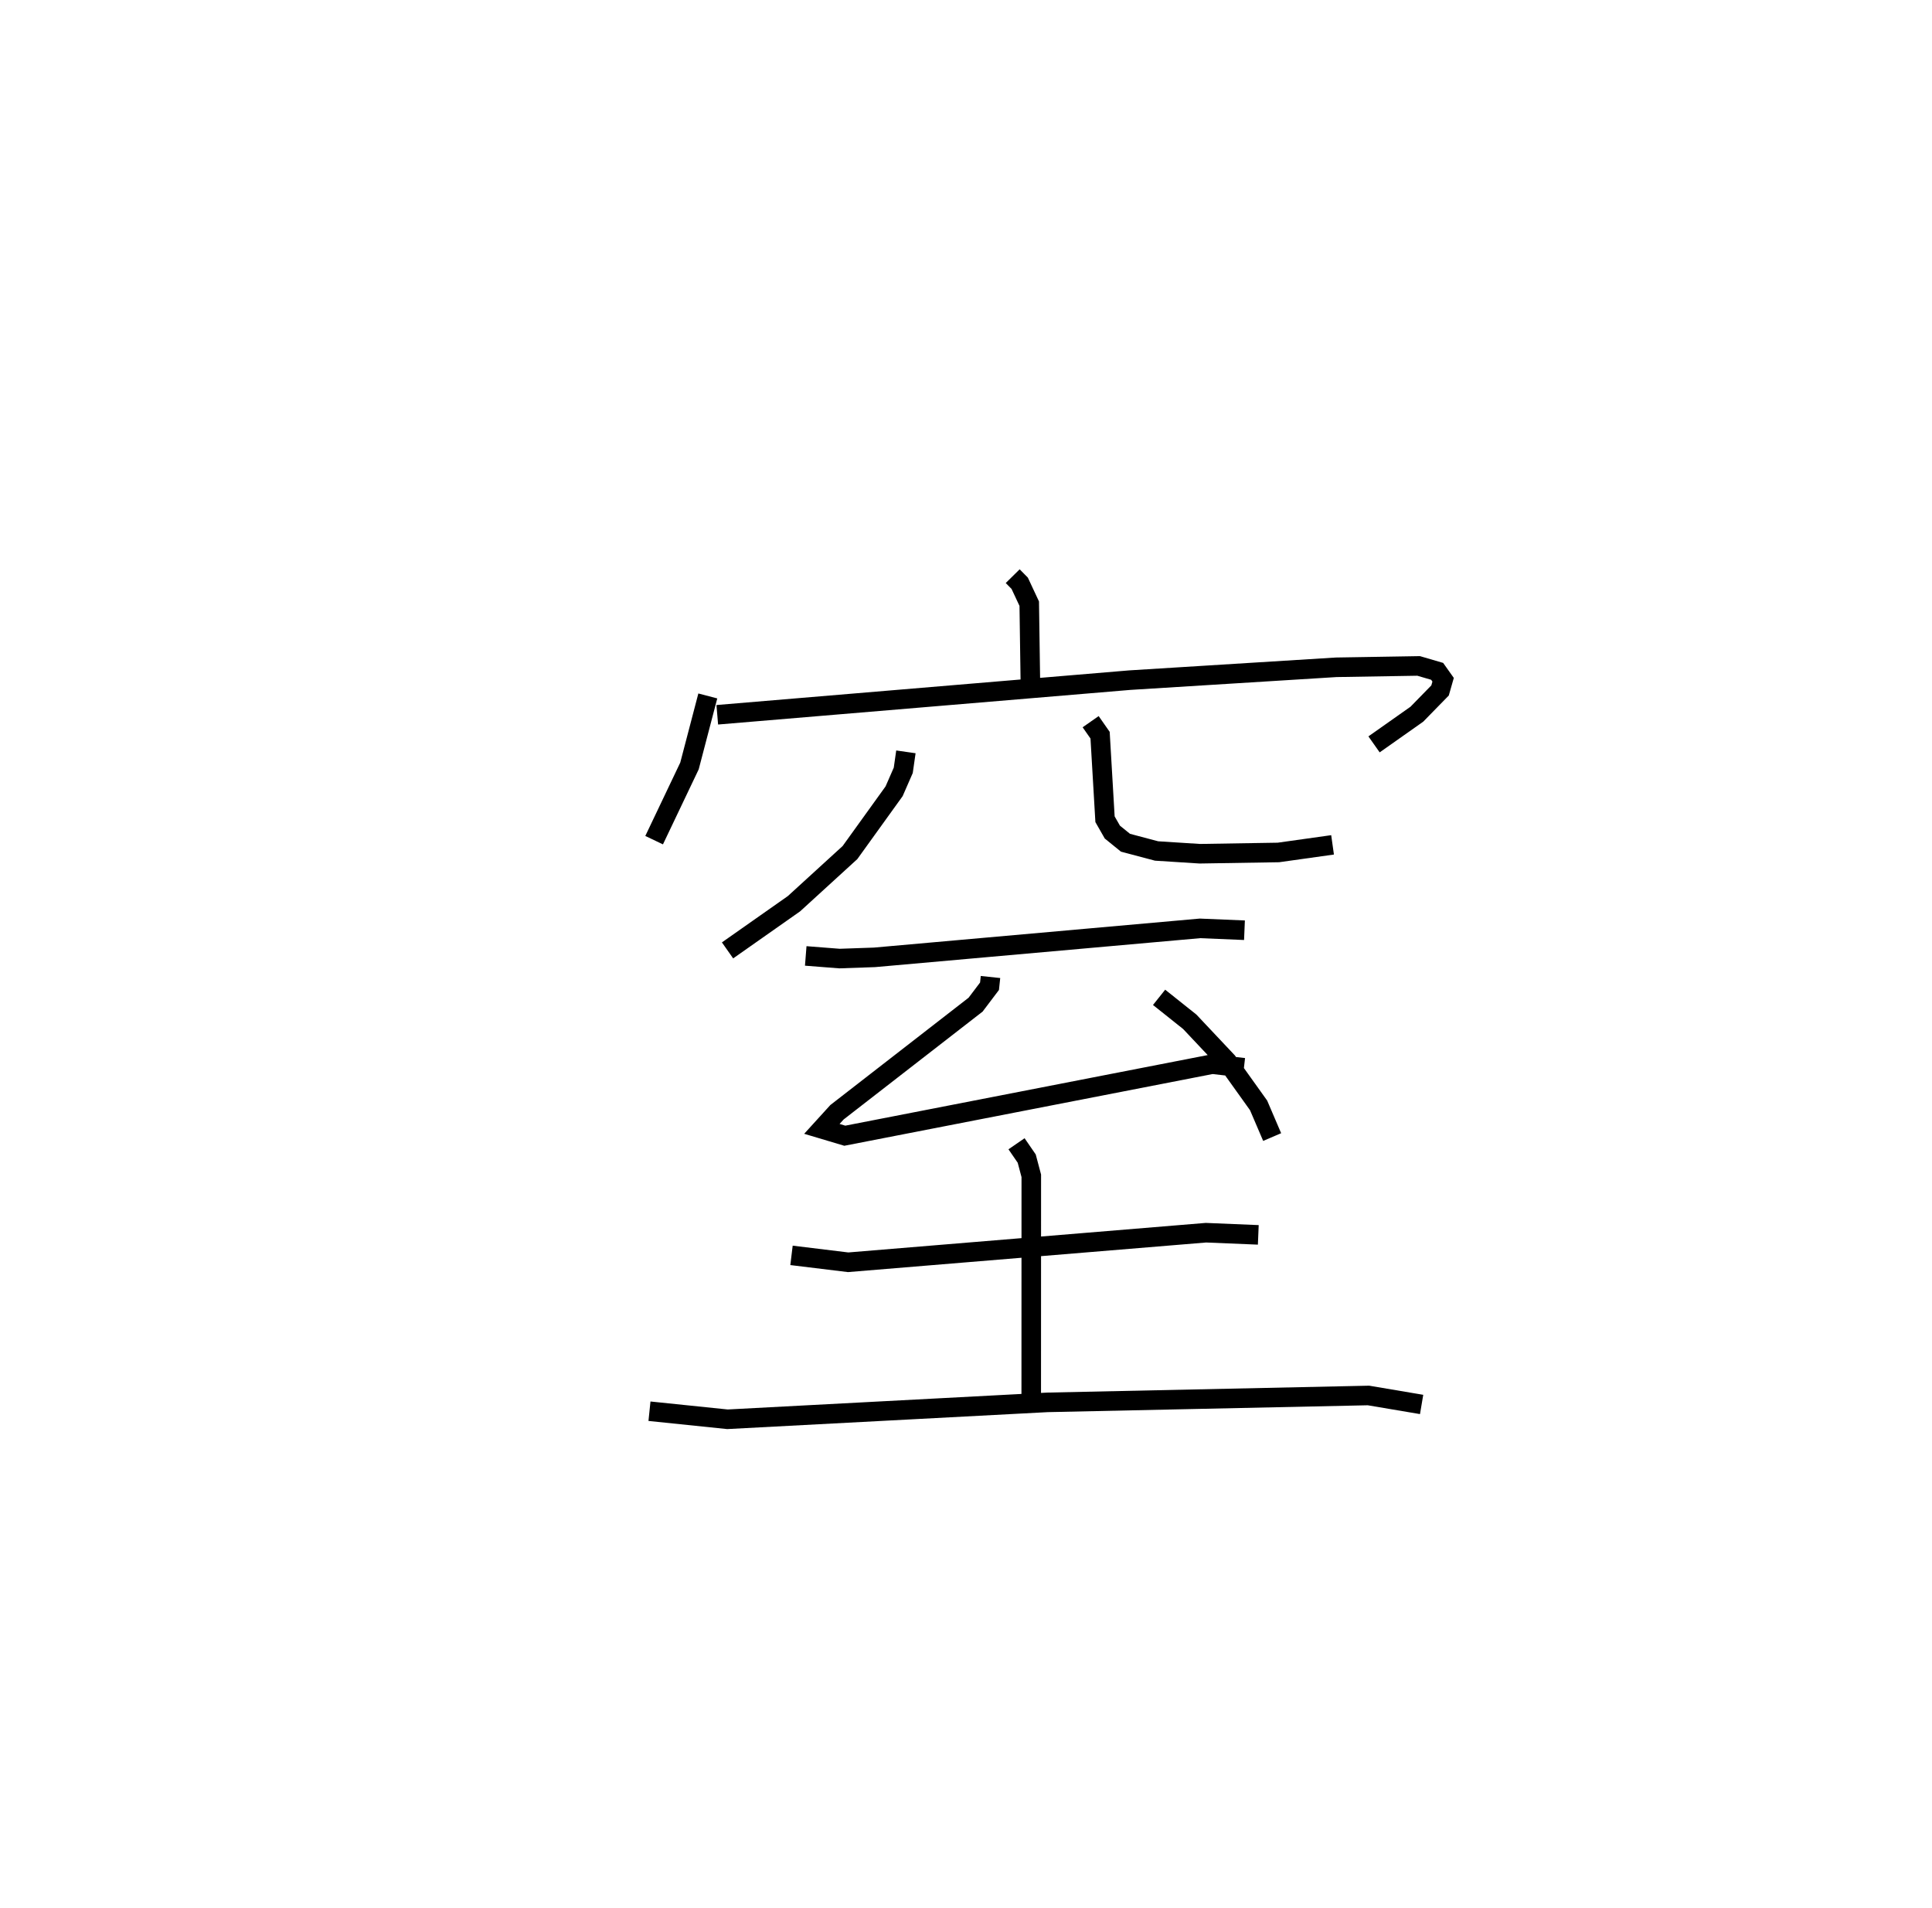 <?xml version="1.0" encoding="utf-8" ?>
<svg baseProfile="full" height="97.578" version="1.1" width="98.796" xmlns="http://www.w3.org/2000/svg" xmlns:ev="http://www.w3.org/2001/xml-events" xmlns:xlink="http://www.w3.org/1999/xlink"><defs /><rect fill="white" height="97.578" width="98.796" x="0" y="0" /><path d="M25,25 m0.0,0.0 m26.786,4.464 l0.358,0.363 0.488,1.043 l0.056,3.877 m-16.493,0.842 l-0.937,3.58 -1.808,3.795 m3.229,-6.412 l21.096,-1.771 10.553,-0.657 l4.216,-0.07 0.947,0.277 l0.305,0.43 -0.156,0.547 l-1.187,1.215 -2.189,1.543 m-23.939,0.382 l-0.135,0.944 -0.468,1.071 l-2.257,3.135 -2.863,2.615 l-3.398,2.388 m18.568,-11.696 l0.483,0.691 0.252,4.298 l0.375,0.657 0.672,0.545 l1.589,0.421 2.211,0.141 l4.021,-0.065 2.768,-0.389 m-26.94,5.68 l1.725,0.135 1.791,-0.062 l16.645,-1.482 2.274,0.095 m-12.987,2.392 l-0.05,0.472 -0.712,0.942 l-7.088,5.502 -0.773,0.85 l1.173,0.35 18.788,-3.659 l1.622,0.185 m-4.339,-3.602 l1.568,1.25 1.923,2.041 l1.598,2.236 0.693,1.618 m-24.579,6.05 l2.896,0.353 18.298,-1.512 l2.676,0.111 m-12.363,-4.659 l0.521,0.758 0.234,0.881 l-0.003,11.391 m-19.522,0.647 l3.988,0.412 16.362,-0.865 l16.417,-0.352 2.718,0.459 " fill="none" stroke="black" stroke-width="1" /></svg>